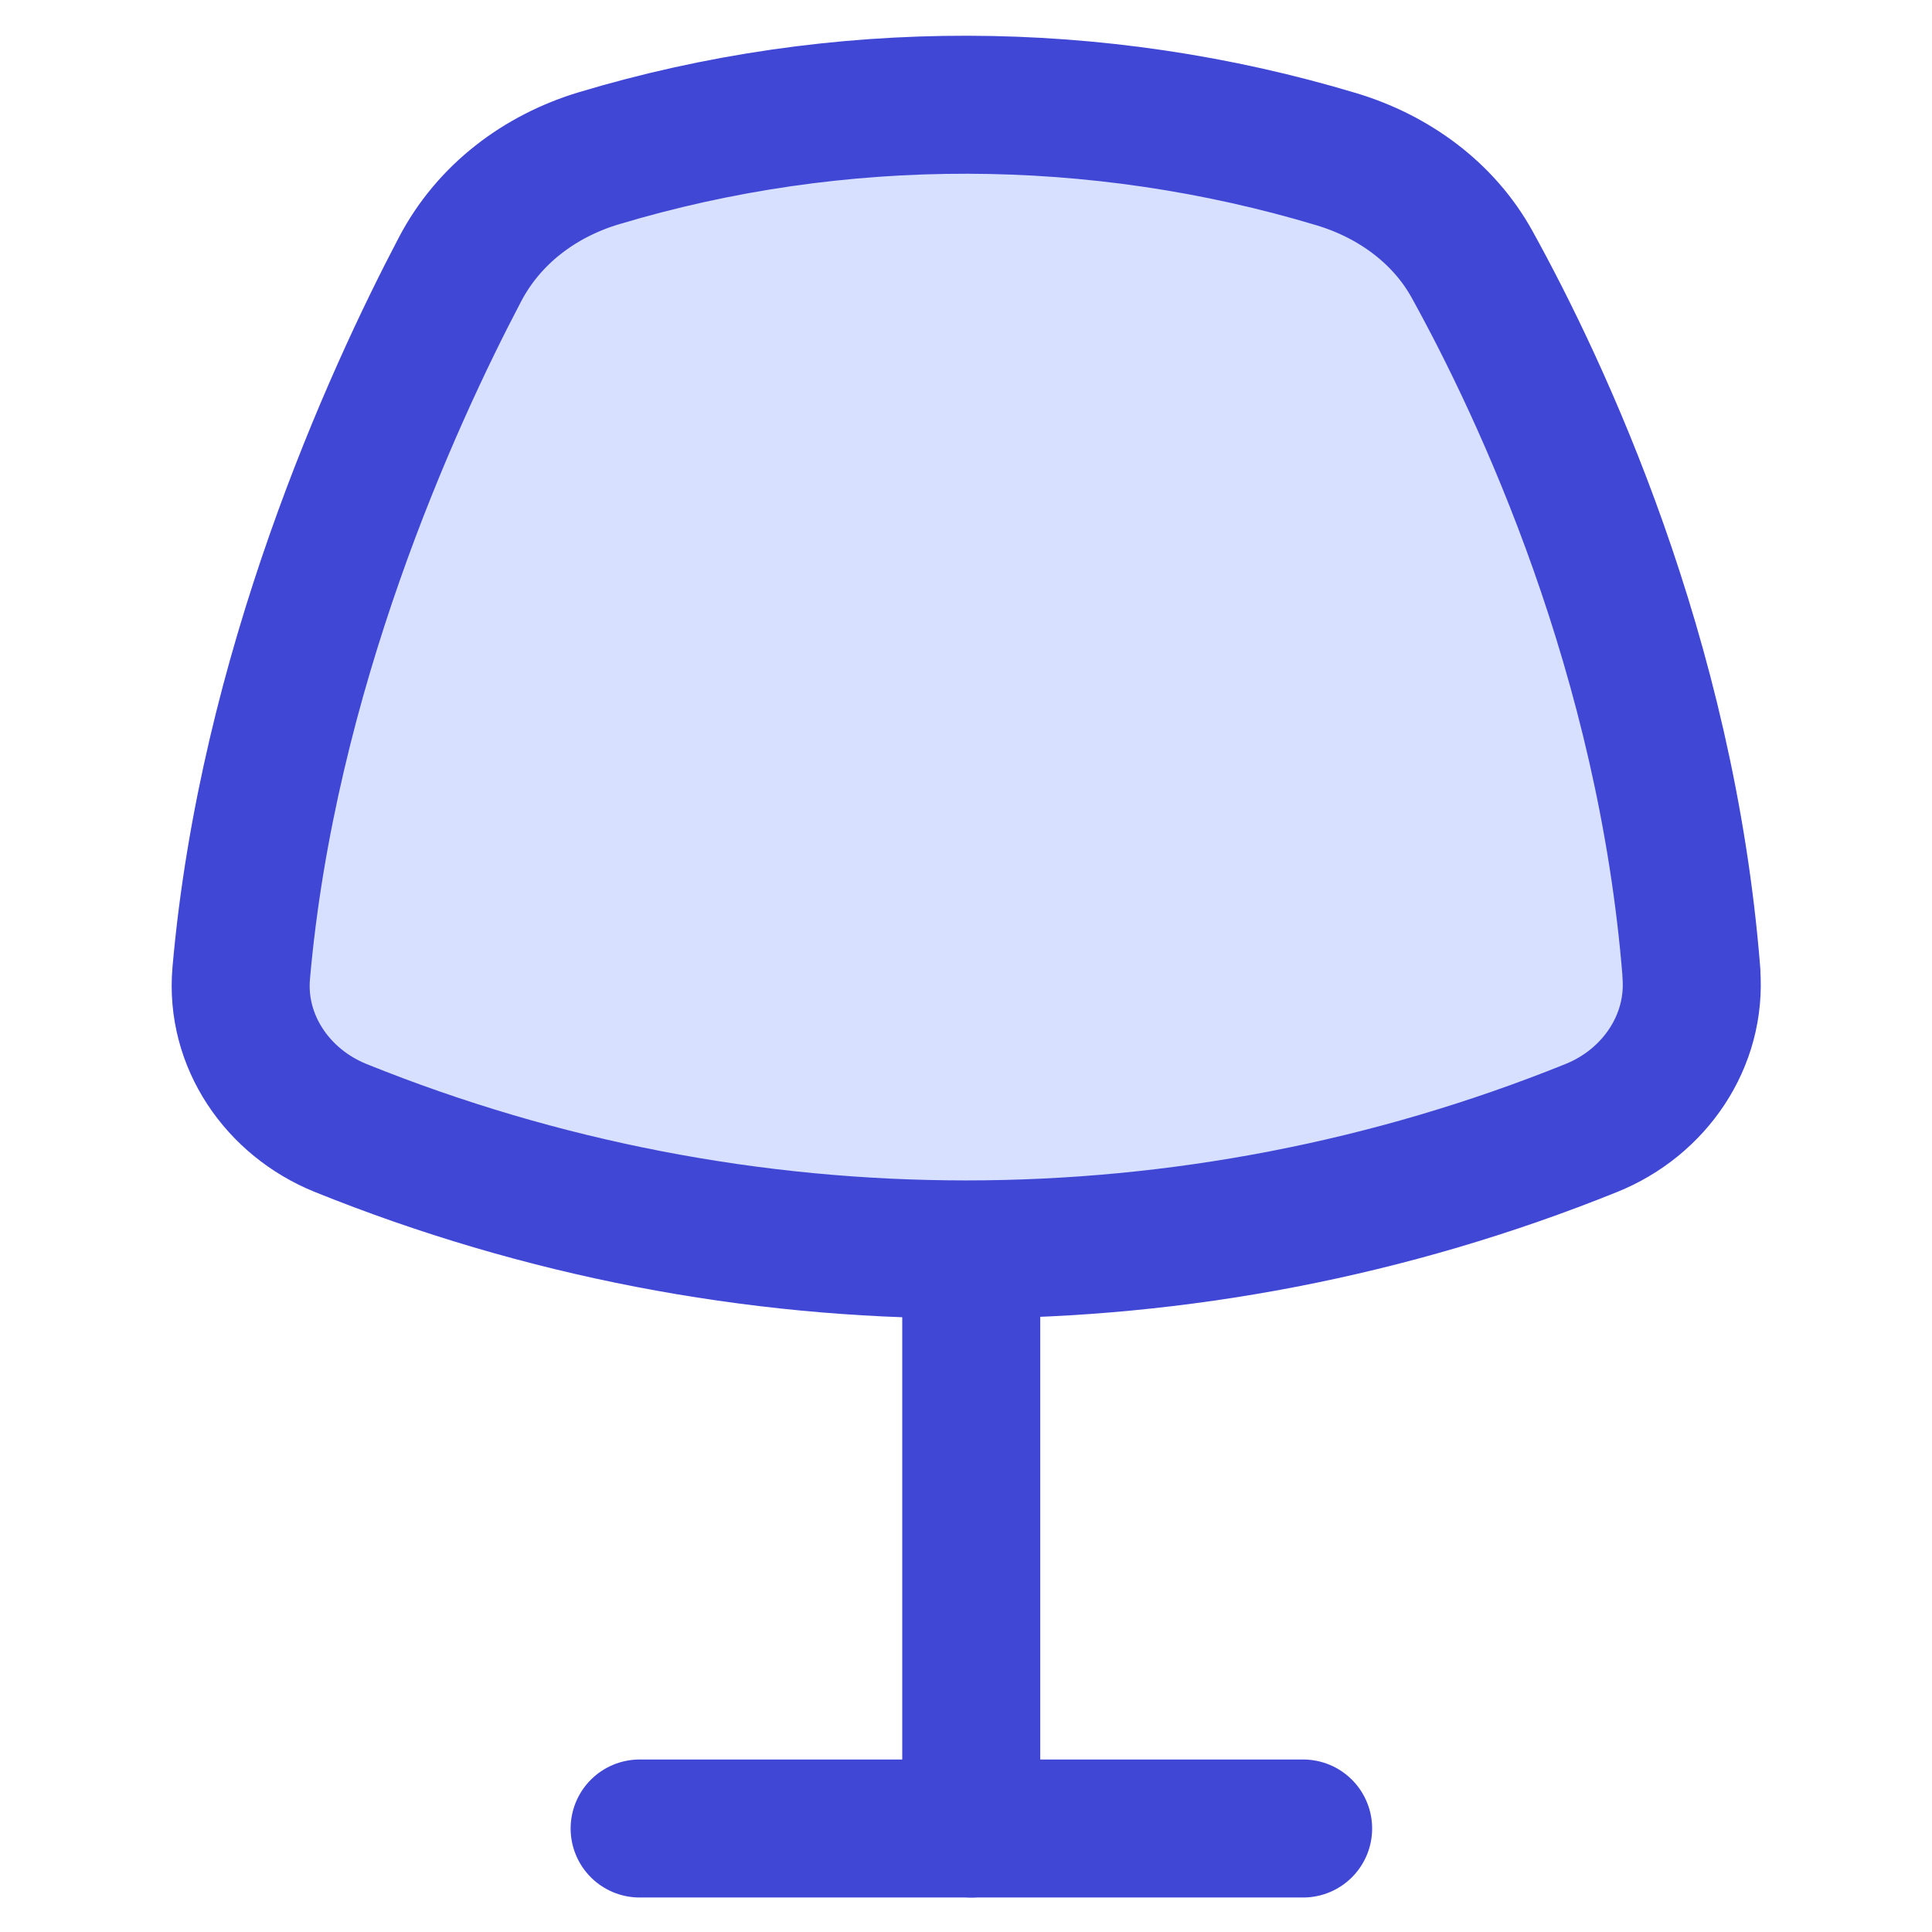 <svg xmlns="http://www.w3.org/2000/svg" fill="none" viewBox="0 0 14 14" id="Table-Lamp-2--Streamline-Flex">
  <desc>
    Table Lamp 2 Streamline Icon: https://streamlinehq.com
  </desc>
  <g id="table-lamp-2--lighting-light-incandescent-bulb-lights-table-lamp">
    <path id="Vector" stroke="#4147d5" stroke-linecap="round" stroke-linejoin="round" d="M7.038 9.404V13.25" stroke-width="1"></path>
    <path id="Vector_2" stroke="#4147d5" stroke-linecap="round" stroke-linejoin="round" d="M4.635 13.25h4.808" stroke-width="1"></path>
    <path id="Vector_3" fill="#d7e0ff" d="M12.256 7.052c0.039 0.492 -0.267 0.938 -0.725 1.122 -2.907 1.173 -6.155 1.173 -9.062 -0 -0.458 -0.185 -0.764 -0.63 -0.721 -1.122 0.191 -2.181 1.086 -4.149 1.586 -5.101 0.208 -0.397 0.576 -0.675 1.005 -0.804 1.736 -0.522 3.61 -0.515 5.346 0.007 0.412 0.124 0.775 0.386 0.983 0.763 0.503 0.911 1.407 2.831 1.589 5.135Z" stroke-width="1"></path>
    <path id="Vector_4" stroke="#4147d5" stroke-linecap="round" stroke-linejoin="round" d="M12.256 7.052c0.039 0.492 -0.267 0.938 -0.725 1.122v0c-2.907 1.173 -6.155 1.173 -9.062 -0v0c-0.458 -0.185 -0.764 -0.63 -0.721 -1.122 0.191 -2.181 1.086 -4.149 1.586 -5.101 0.208 -0.397 0.576 -0.675 1.005 -0.804v0c1.736 -0.522 3.61 -0.515 5.346 0.007v0c0.412 0.124 0.775 0.386 0.983 0.763 0.503 0.911 1.407 2.831 1.589 5.135Z" stroke-width="1"></path>
  </g>
</svg>